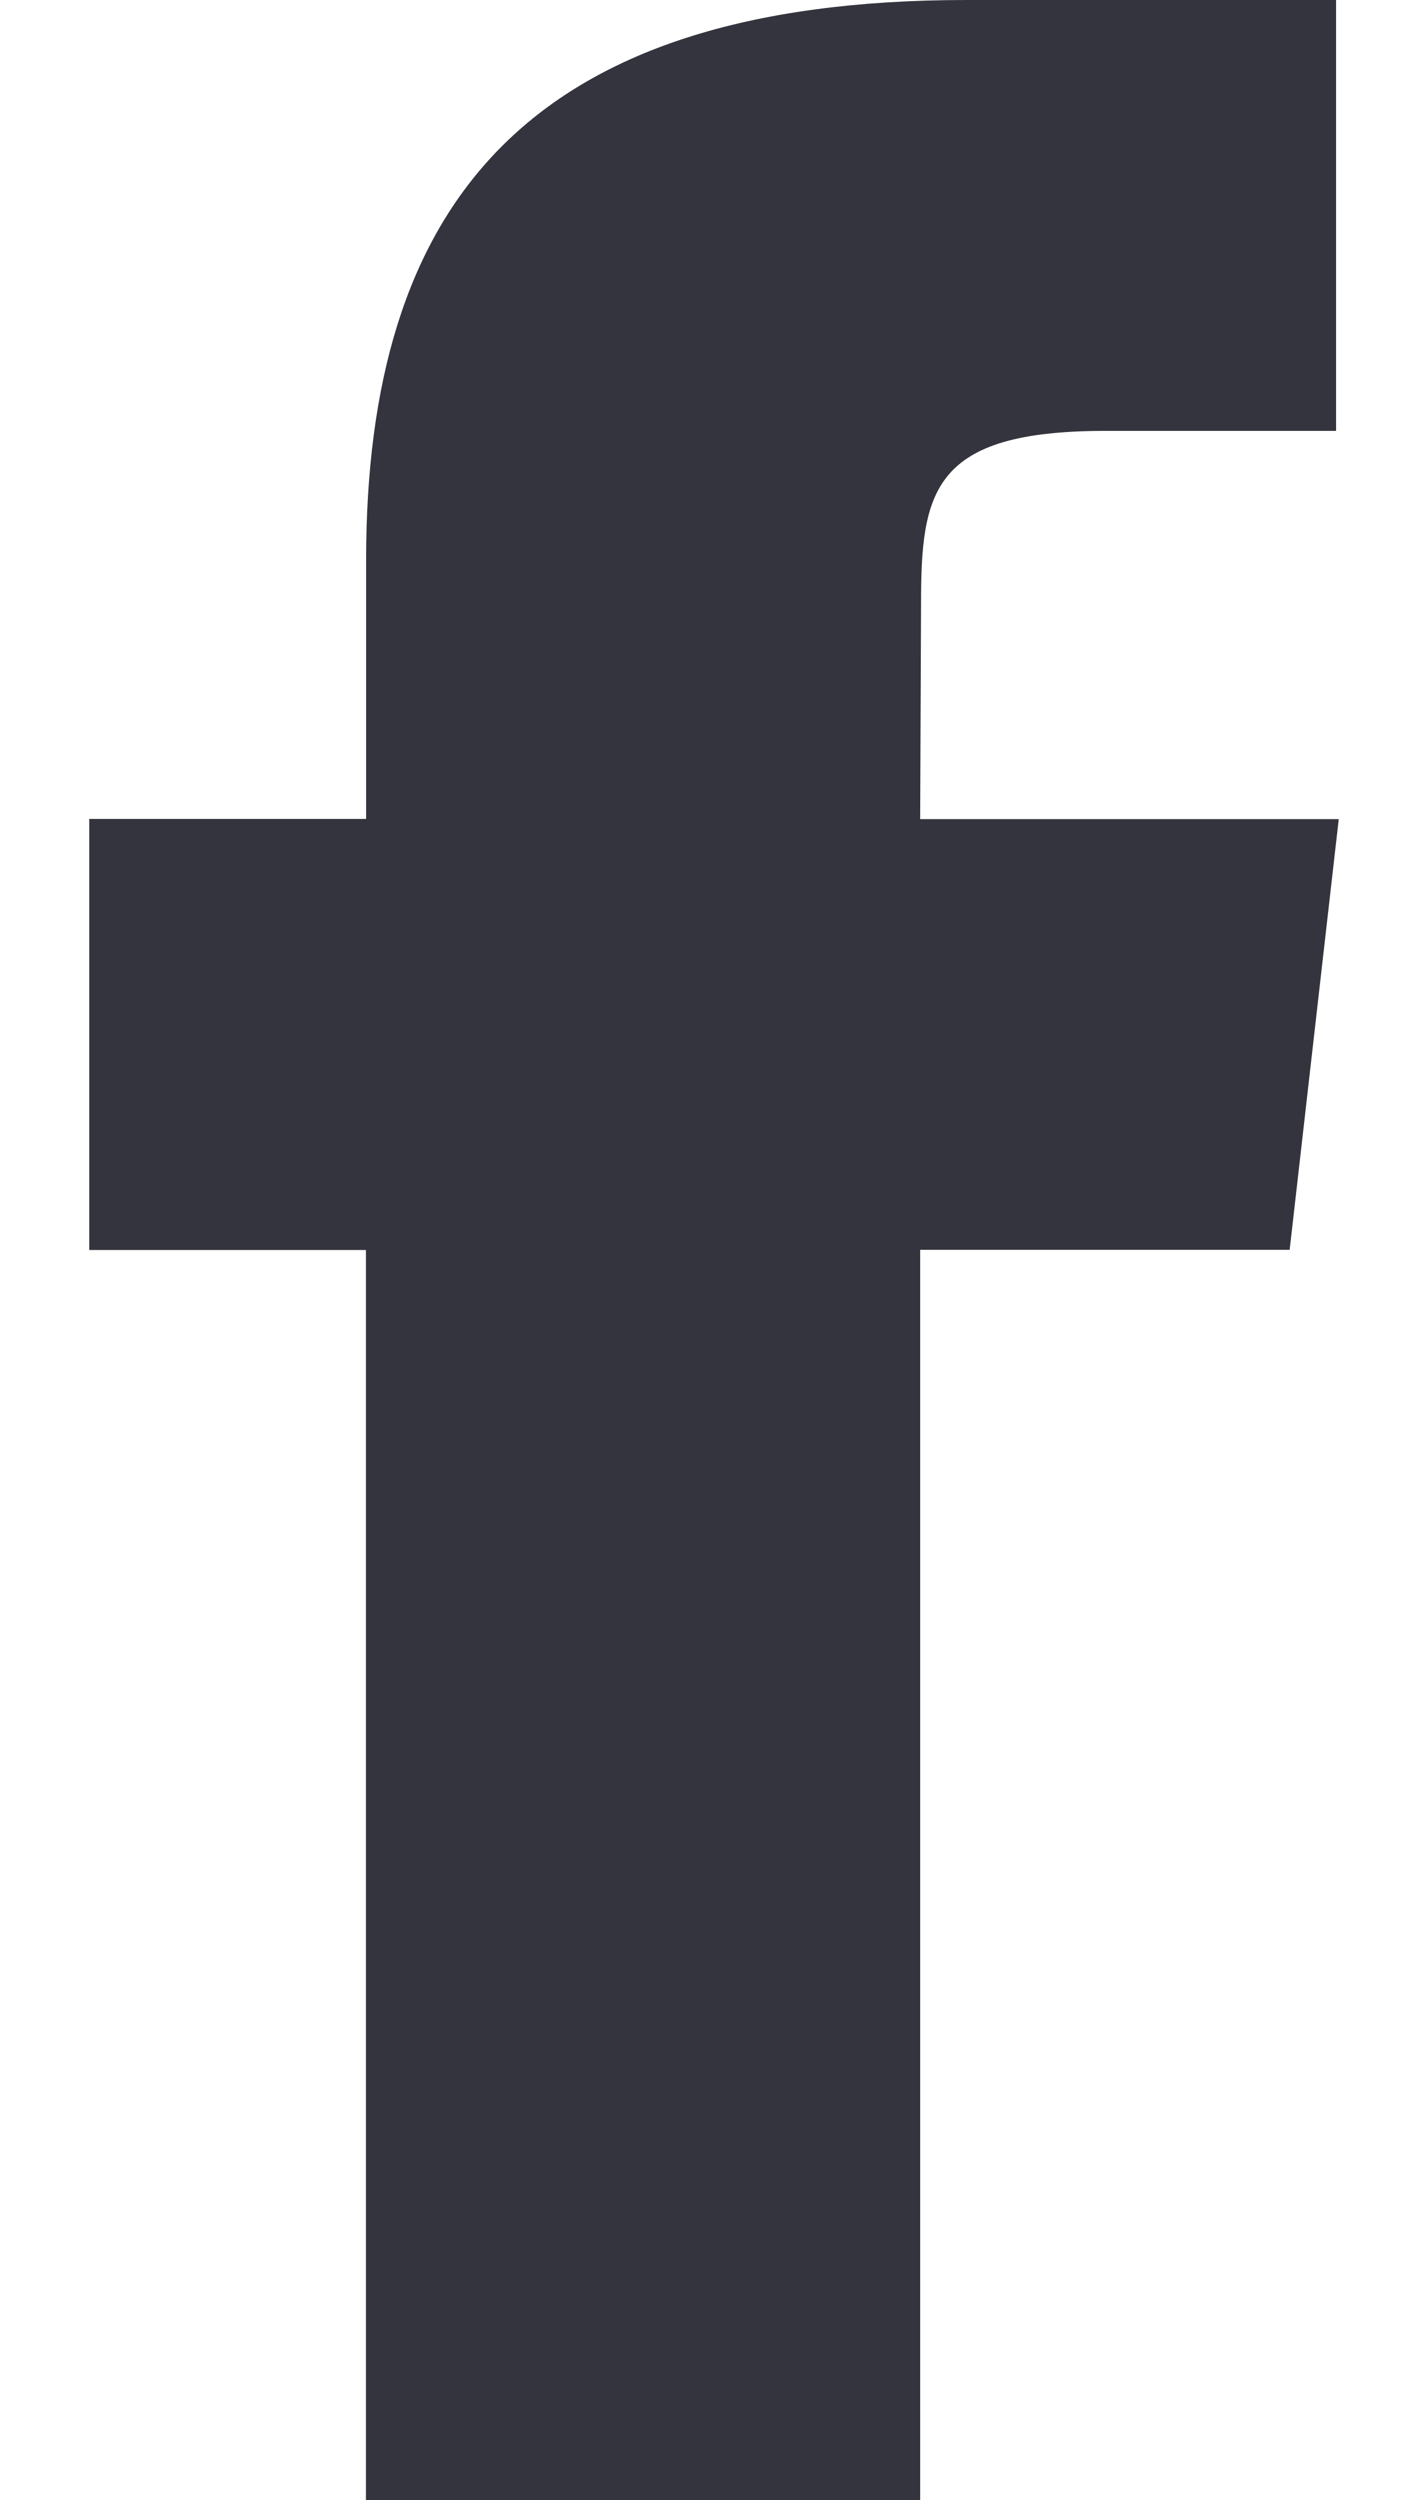 <svg xmlns="http://www.w3.org/2000/svg" width="8" height="14" viewBox="0 0 8 14">
    <path fill="#34343E" fill-rule="evenodd" d="M5.155 14H2.05V7H.5V4.586h1.551V3.139C2.051 1.17 2.926 0 5.415 0h2.07v2.413H6.192c-.968 0-1.032.337-1.032.966l-.005 1.208H7.5l-.275 2.412h-2.07V14z"/>
</svg>
